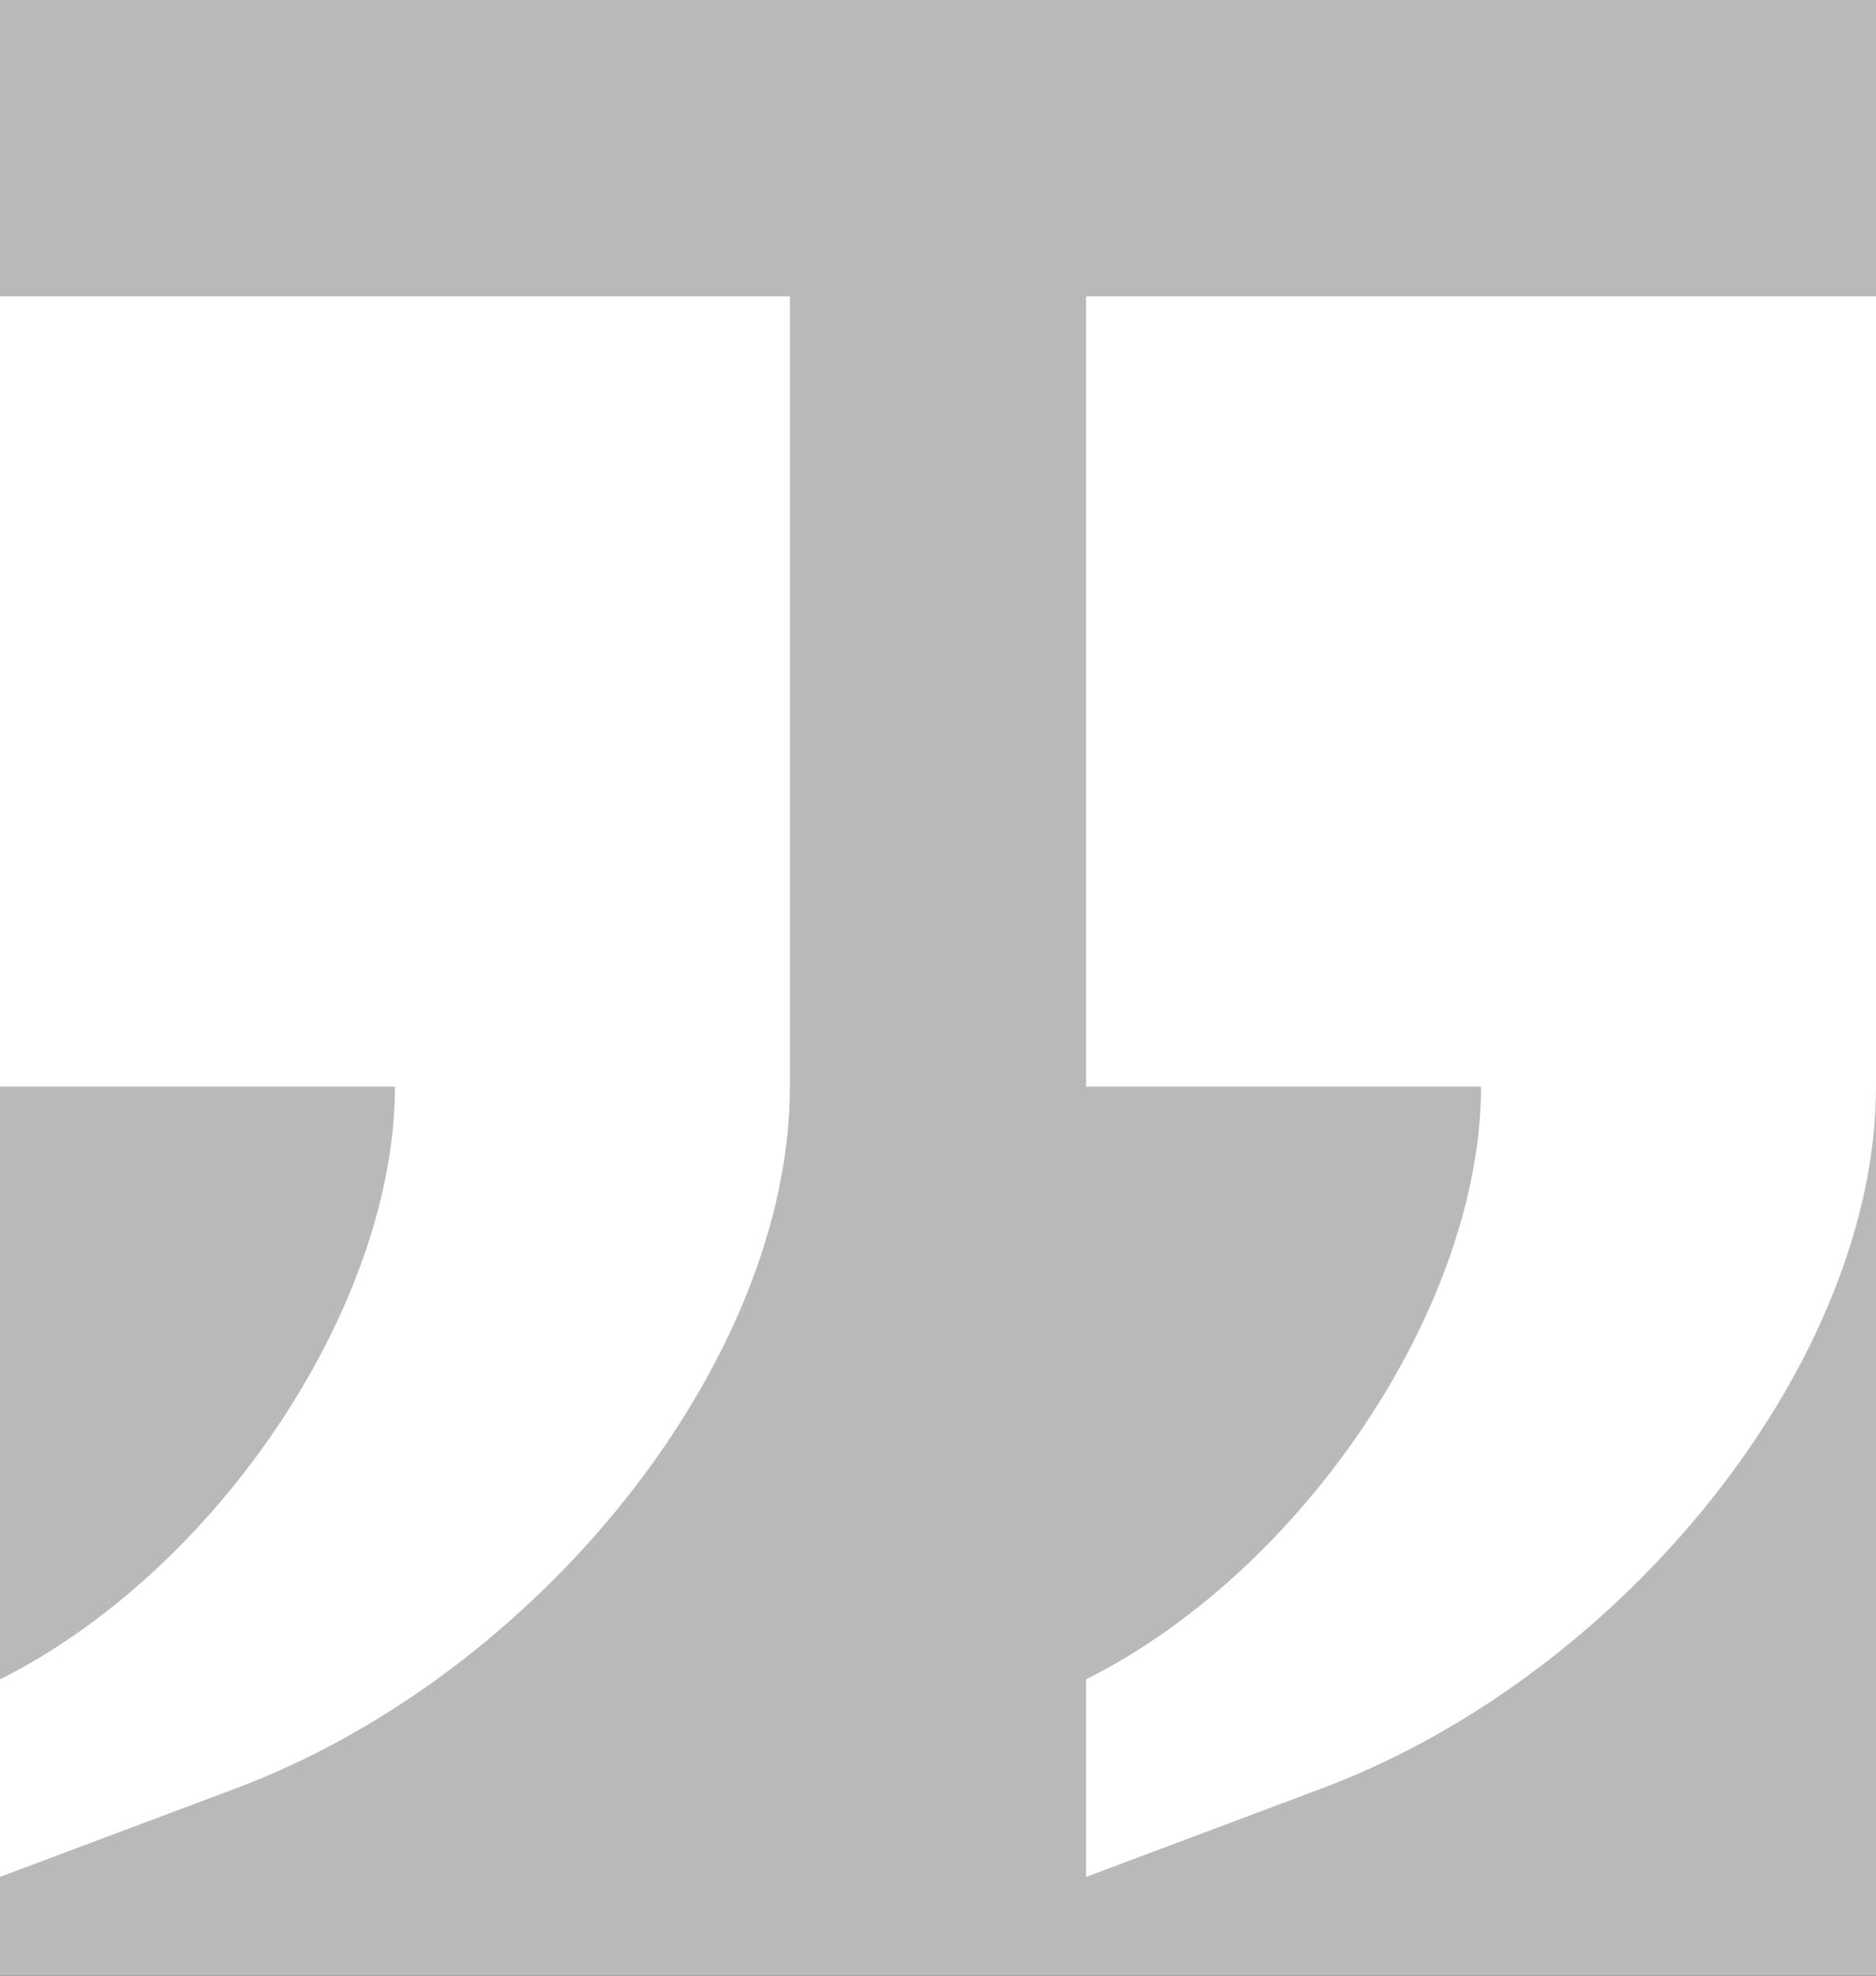 <?xml version="1.0" standalone="no"?><!-- Generator: Gravit.io --><svg xmlns="http://www.w3.org/2000/svg" xmlns:xlink="http://www.w3.org/1999/xlink" style="isolation:isolate" viewBox="0 0 190 200" width="190" height="200"><rect x="0" y="0" width="190" height="200" fill="#333333" stroke="none"/><defs><clipPath id="_clipPath_lxO1XKw4zNEfzu256NtzhNoAQD9h3yc1"><rect width="190" height="200"/></clipPath></defs><g clip-path="url(#_clipPath_lxO1XKw4zNEfzu256NtzhNoAQD9h3yc1)"><rect width="190" height="200" style="fill:rgb(185,185,185)"/><rect x="0" y="30" width="80" height="80" transform="matrix(1,0,0,1,0,0)" fill="rgb(255,255,255)"/><rect x="110" y="30" width="80" height="80" transform="matrix(1,0,0,1,0,0)" fill="rgb(255,255,255)"/><path d=" M 40 100 L 40 110 L 40 110 C 40 132.077 22.077 158.962 0 170 L 0 170 L 0 190 L 23.82 181.067 C 54.827 169.44 80 137.596 80 110 L 80 110 L 70 100 L 40 100 Z " fill="rgb(255,255,255)"/><path d=" M 150 100 L 150 110 L 150 110 C 150 132.077 132.077 158.962 110 170 L 110 170 L 110 190 L 133.82 181.067 C 164.827 169.44 190 137.596 190 110 L 190 110 L 180 100 L 150 100 Z " fill="rgb(255,255,255)"/></g></svg>